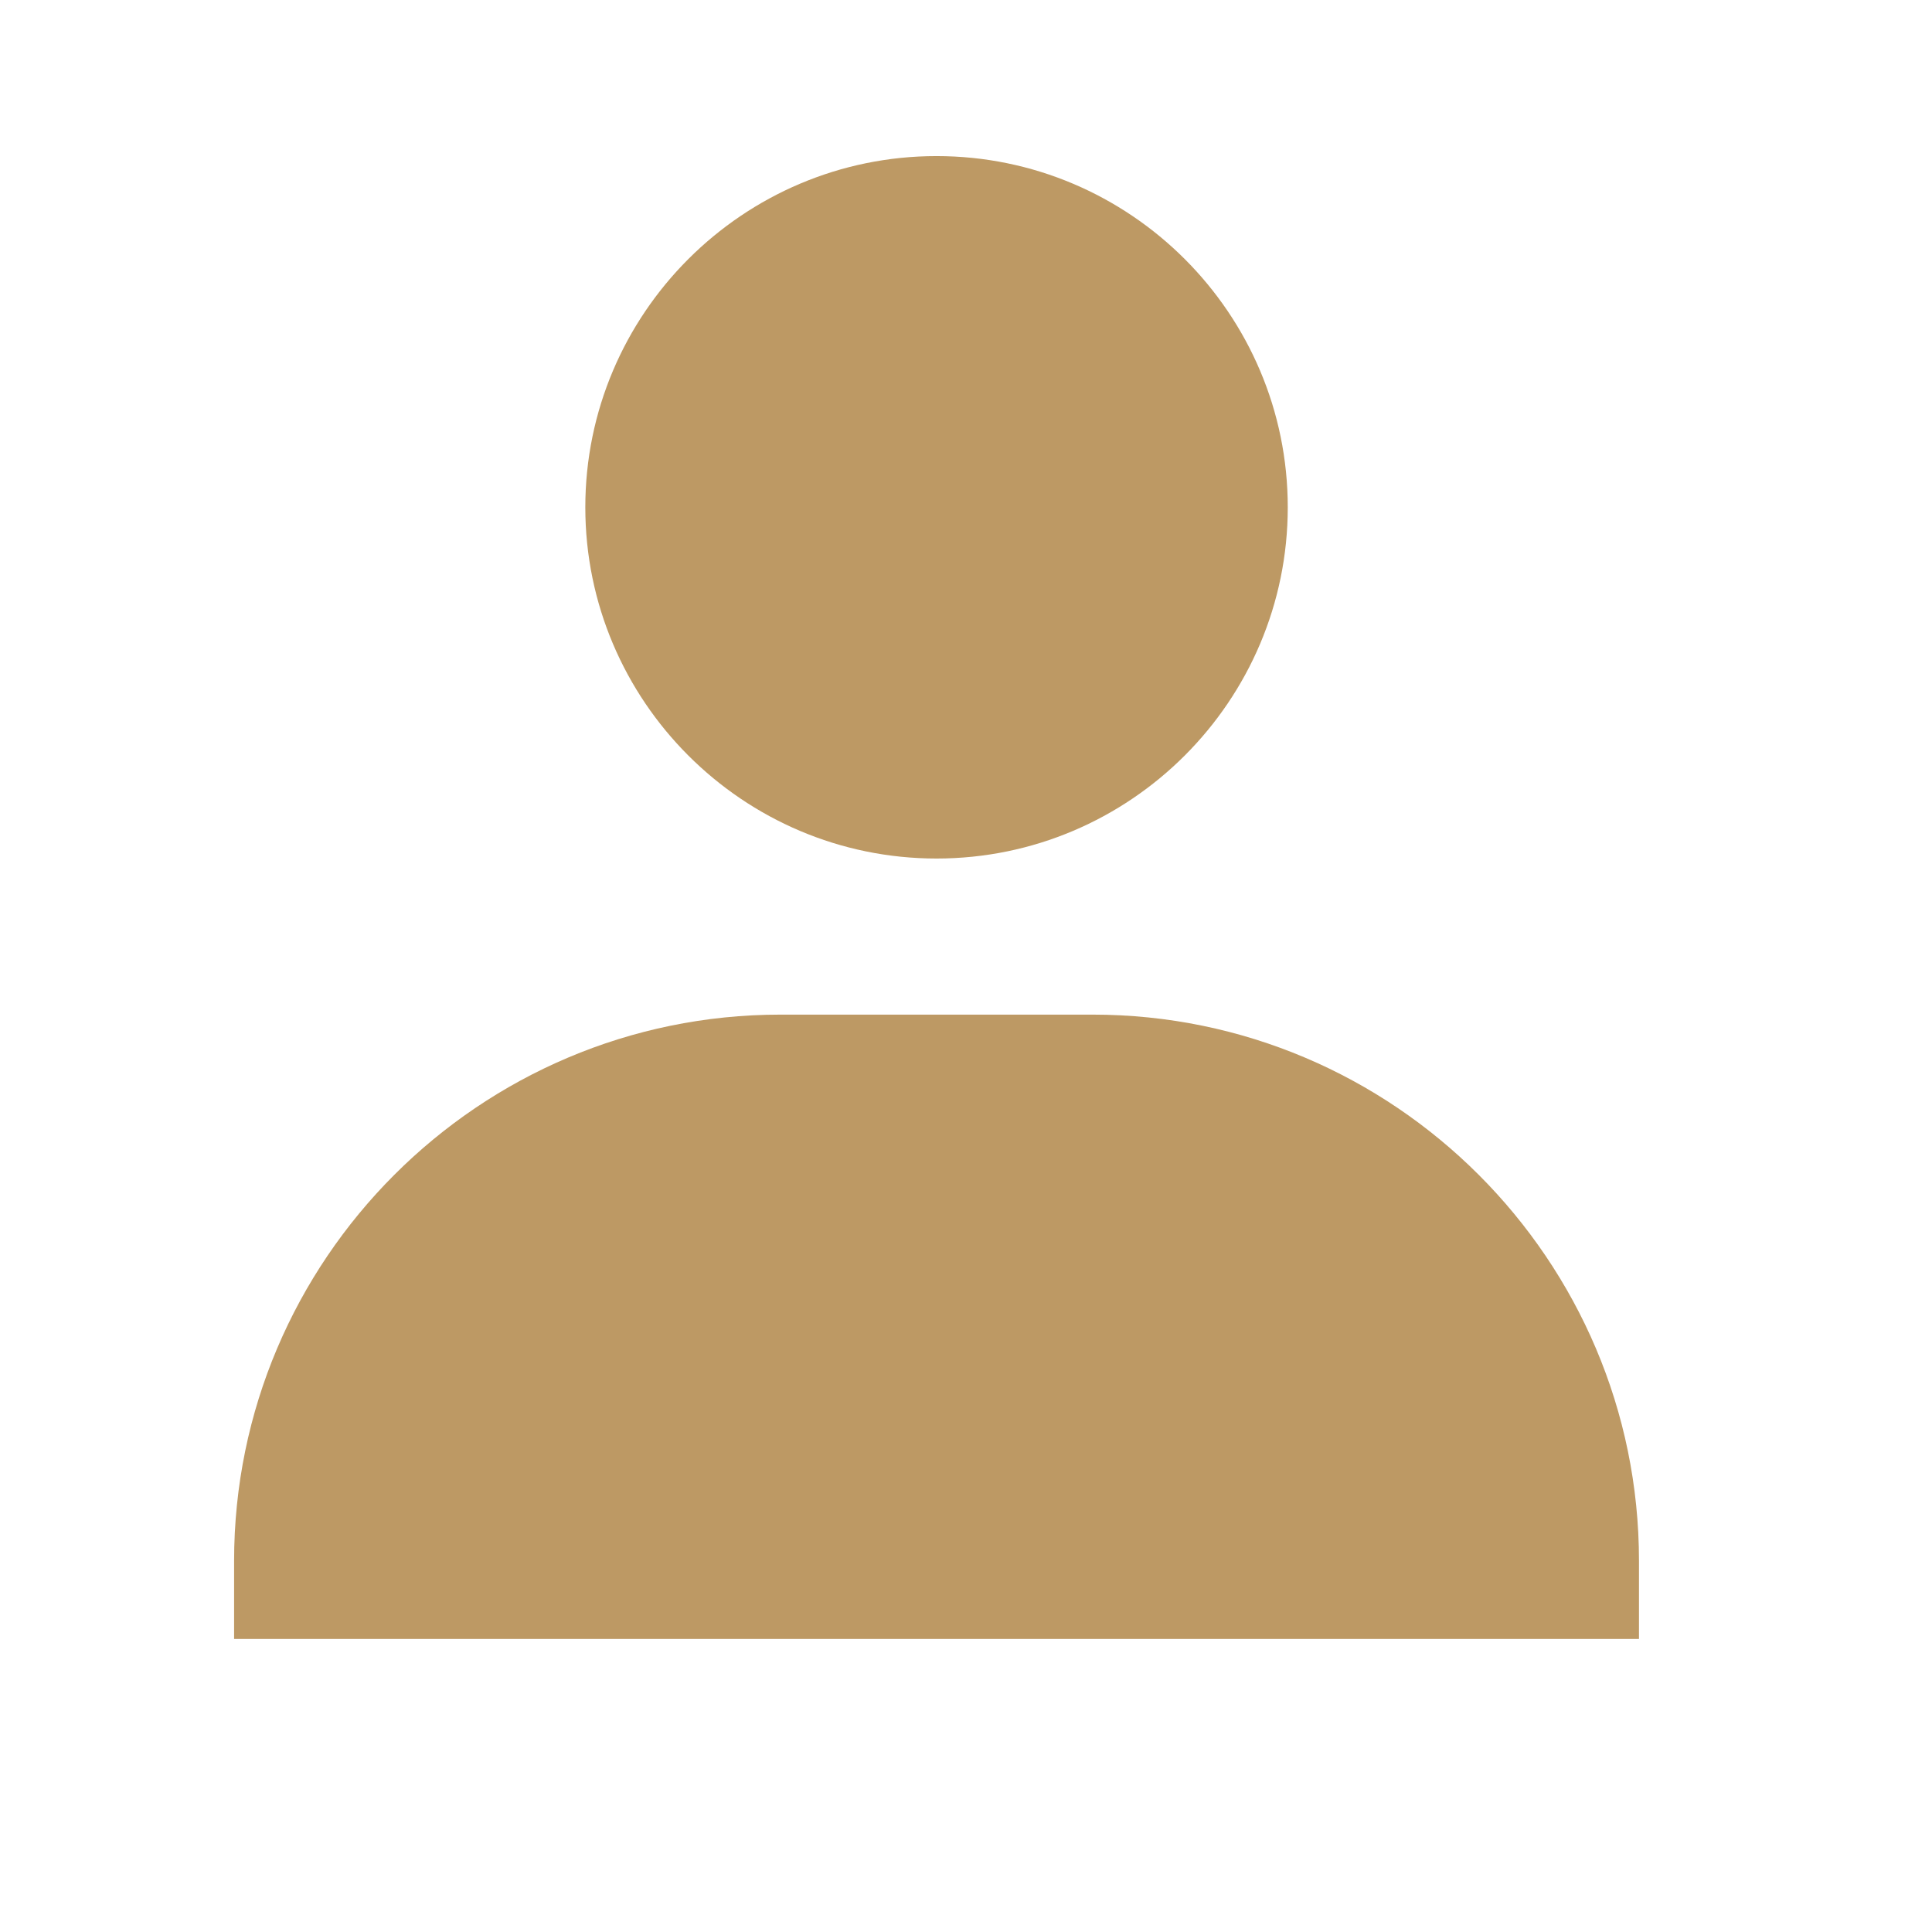 <svg width="24" height="24" viewBox="0 0 24 24" fill="none" xmlns="http://www.w3.org/2000/svg">
<path d="M7.271 6.302C7.271 8.707 9.229 10.665 11.634 10.665C14.039 10.665 15.997 8.707 15.997 6.302C15.997 3.896 14.039 1.939 11.634 1.939C9.229 1.939 7.271 3.896 7.271 6.302ZM19.39 20.36H20.36V19.39C20.36 15.649 17.314 12.604 13.573 12.604H9.695C5.953 12.604 2.908 15.649 2.908 19.39V20.36H19.39Z" fill="#BD9964"/>
</svg>
